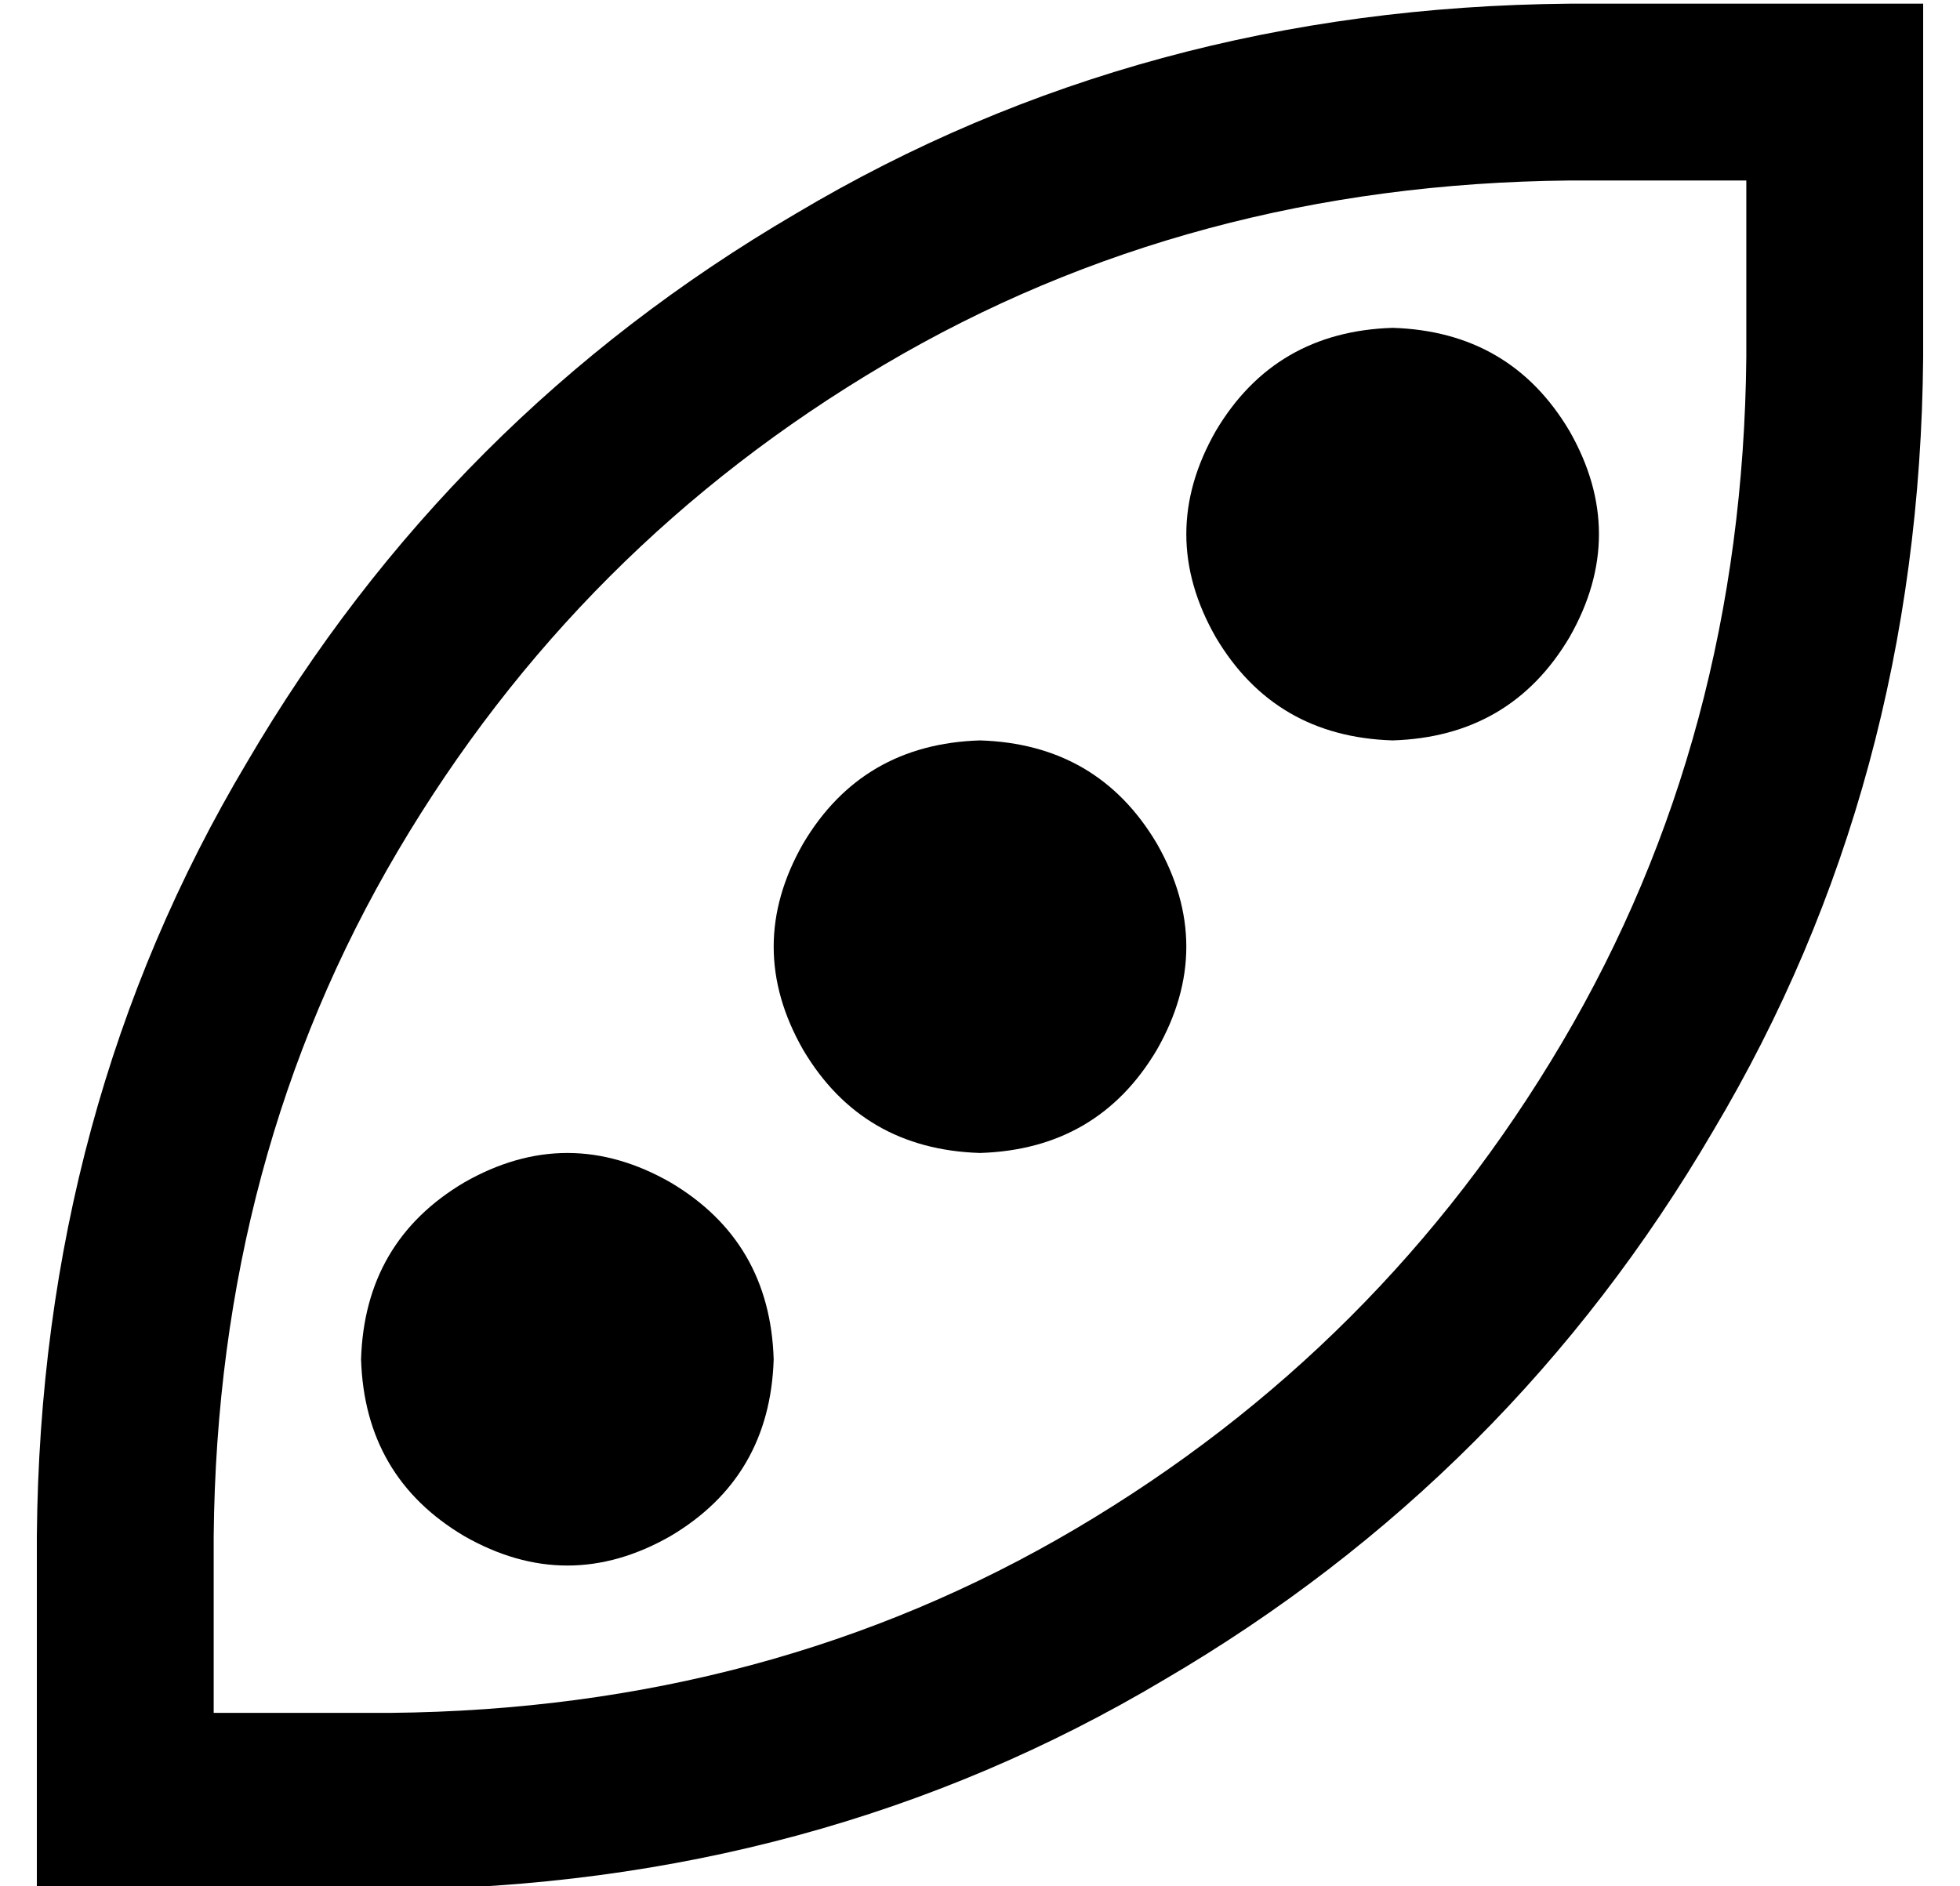 <?xml version="1.0" standalone="no"?>
<!DOCTYPE svg PUBLIC "-//W3C//DTD SVG 1.1//EN" "http://www.w3.org/Graphics/SVG/1.1/DTD/svg11.dtd" >
<svg xmlns="http://www.w3.org/2000/svg" xmlns:xlink="http://www.w3.org/1999/xlink" version="1.1" viewBox="-10 -40 532 512">
   <path fill="currentColor"
d="M416 9q-103 1 -186 50v0v0q-83 49 -132 132v0v0q-49 83 -50 186v48v0h48v0q103 -1 186 -50t132 -132t50 -186v-48v0h-48v0zM416 -39h48h-48h96v48v0v48v0q-1 116 -57 210q-55 94 -149 149q-94 56 -210 57h-48h-48v-48v0v-48v0q1 -116 57 -210q55 -94 149 -149
q94 -56 210 -57v0zM256 161q32 1 48 28q16 28 0 56q-16 27 -48 28q-32 -1 -48 -28q-16 -28 0 -56q16 -27 48 -28v0zM88 329q1 -32 28 -48q28 -16 56 0q27 16 28 48q-1 32 -28 48q-28 16 -56 0q-27 -16 -28 -48v0zM368 49q32 1 48 28q16 28 0 56q-16 27 -48 28
q-32 -1 -48 -28q-16 -28 0 -56q16 -27 48 -28v0z" />
</svg>
